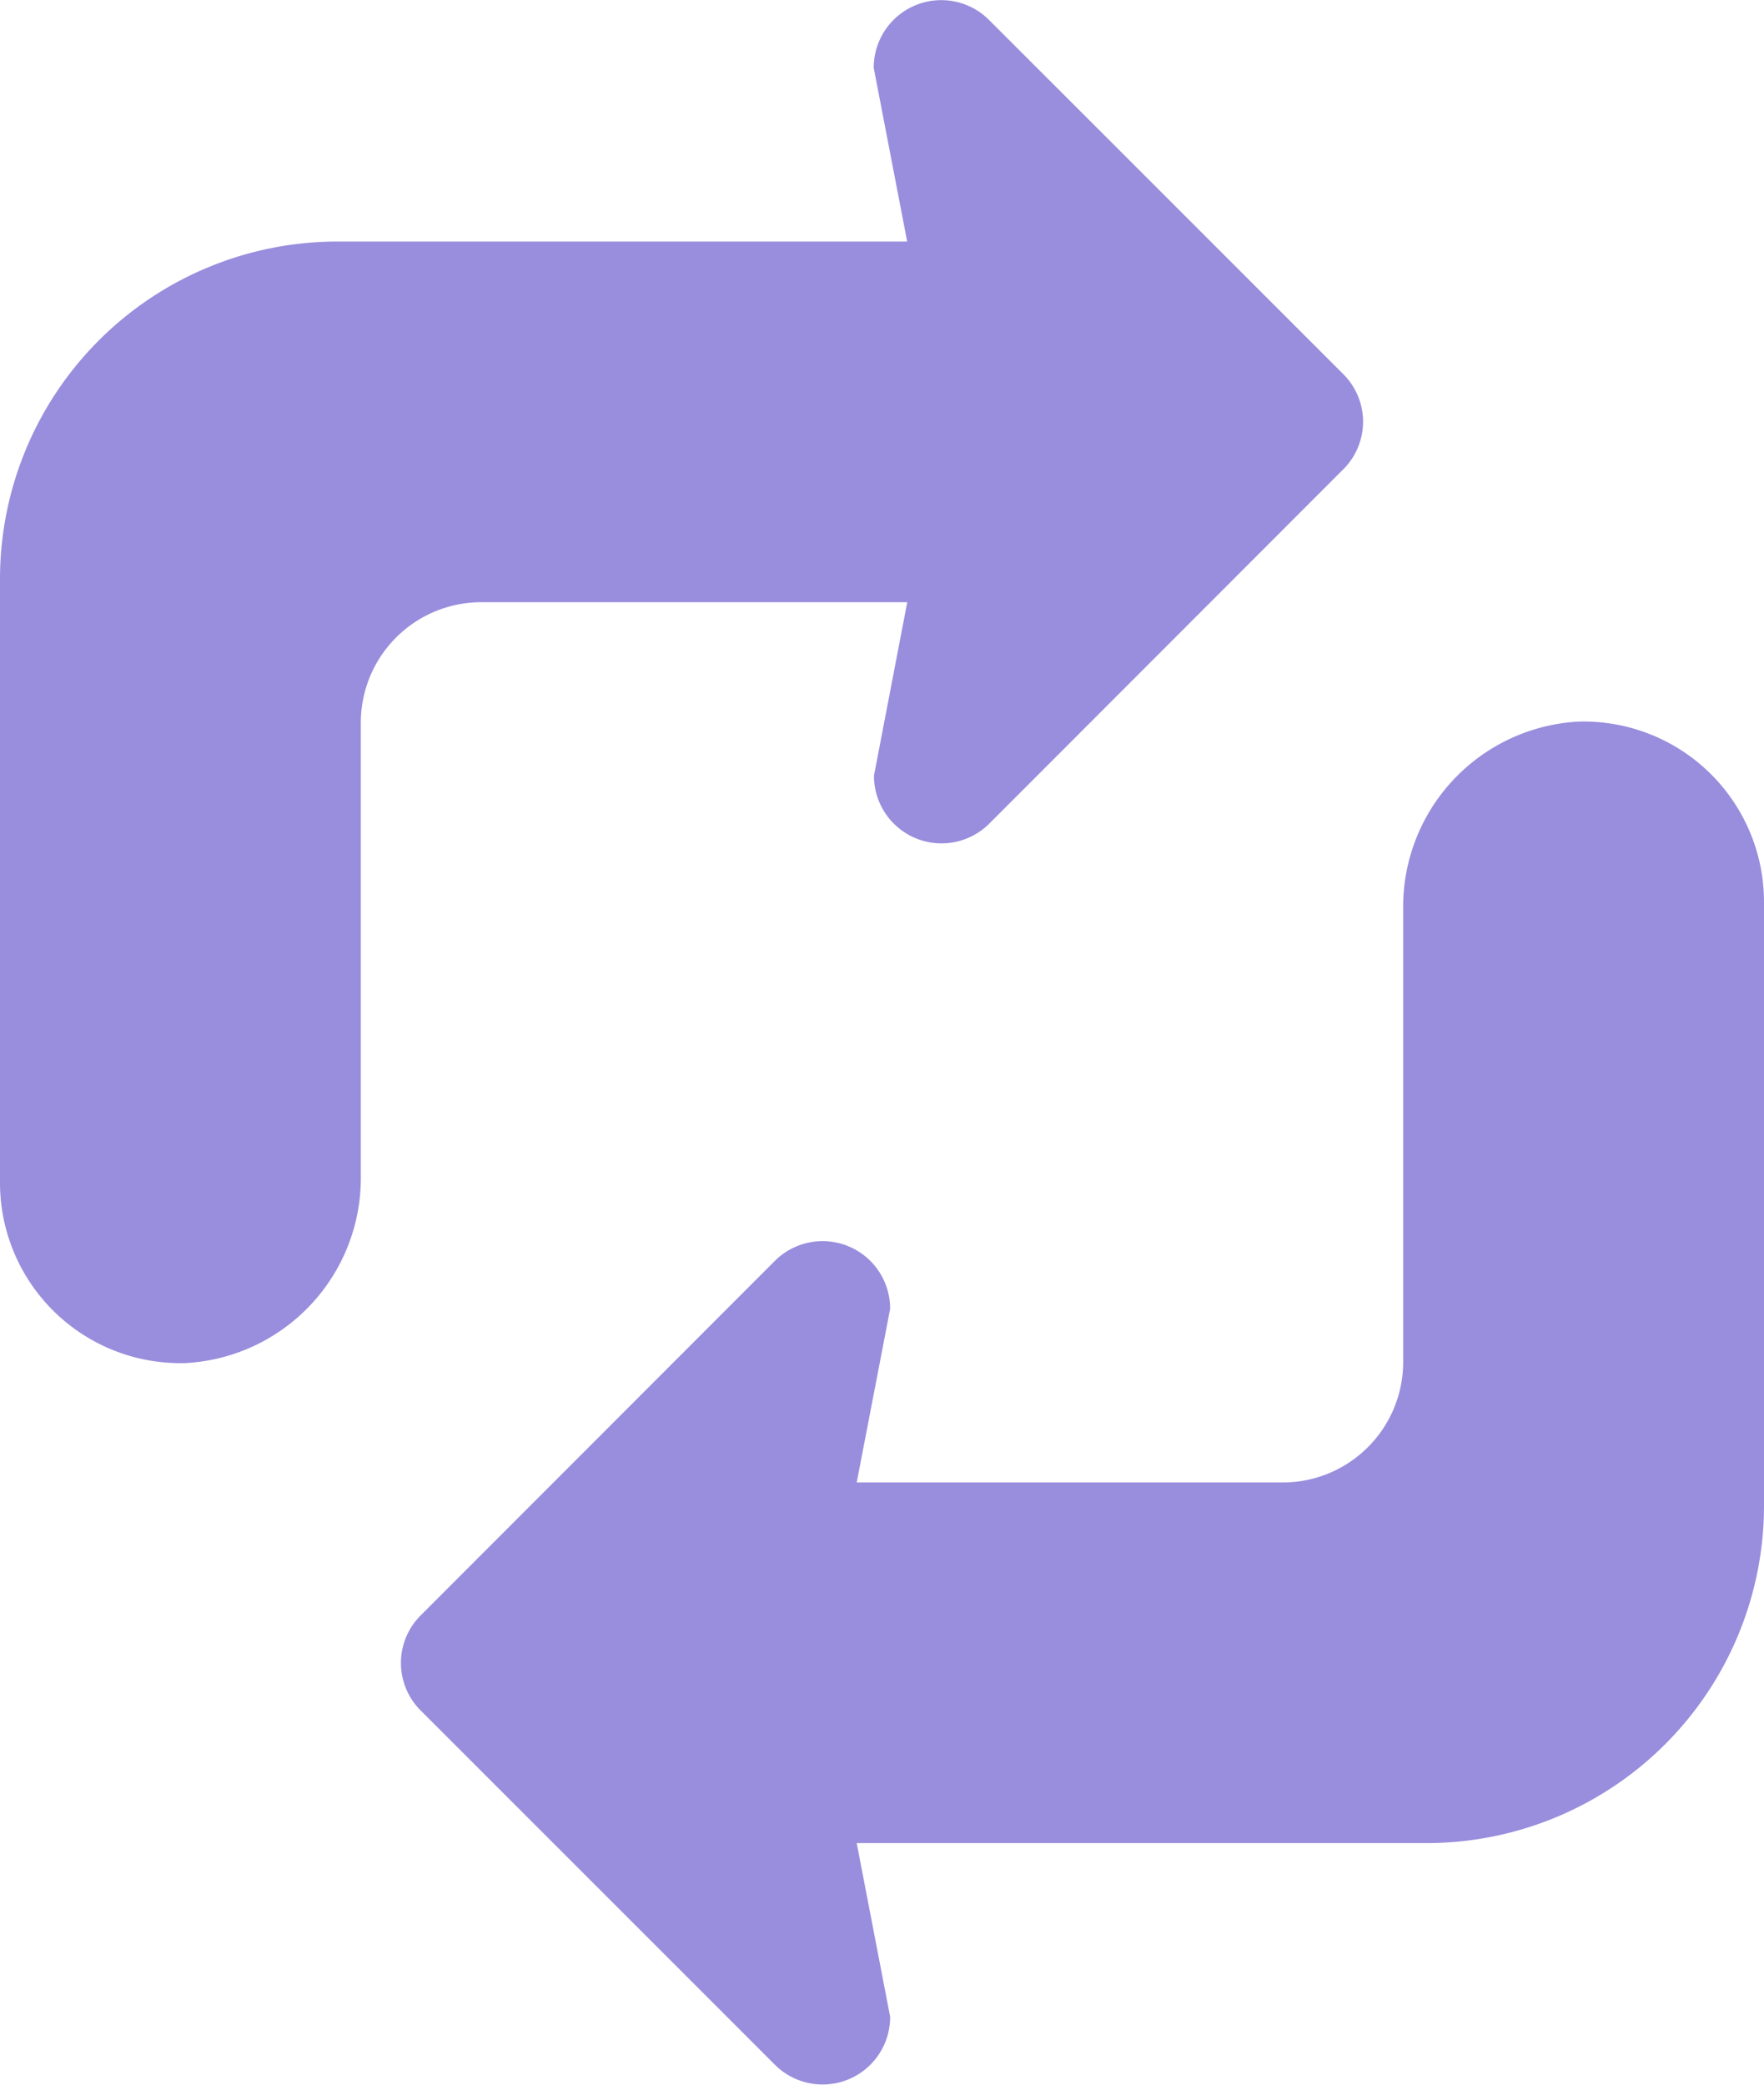 <svg id="Group_5" data-name="Group 5" xmlns="http://www.w3.org/2000/svg" width="44" height="52" viewBox="0 0 44 52">
  <path id="Fill_1" data-name="Fill 1" d="M9,29.314V18.021a3.006,3.006,0,0,1,3-3h10.63L21.8,19.348a1.685,1.685,0,0,0,2.872,1.2L33.5,11.712a1.674,1.674,0,0,0,0-2.385L27.686,3.512,24.666.494a1.684,1.684,0,0,0-2.872,1.2l.834,4.331-14.209,0A8.419,8.419,0,0,0,0,14.44V29.5A4.5,4.5,0,0,0,4.636,34,4.623,4.623,0,0,0,9,29.315Z" fill="#998ddd"/>
  <path id="Fill_2" data-name="Fill 2" d="M25,4.686V15.979a3.006,3.006,0,0,1-3,3H11.369l.834-4.331a1.685,1.685,0,0,0-2.872-1.2L.5,22.288a1.674,1.674,0,0,0,0,2.385l8.831,8.832a1.684,1.684,0,0,0,2.872-1.2l-.834-4.331H25.581A8.419,8.419,0,0,0,34,19.558V4.5A4.5,4.5,0,0,0,29.364,0,4.623,4.623,0,0,0,25,4.685Z" transform="translate(10 18)" fill="#998ddd"/>
</svg>
